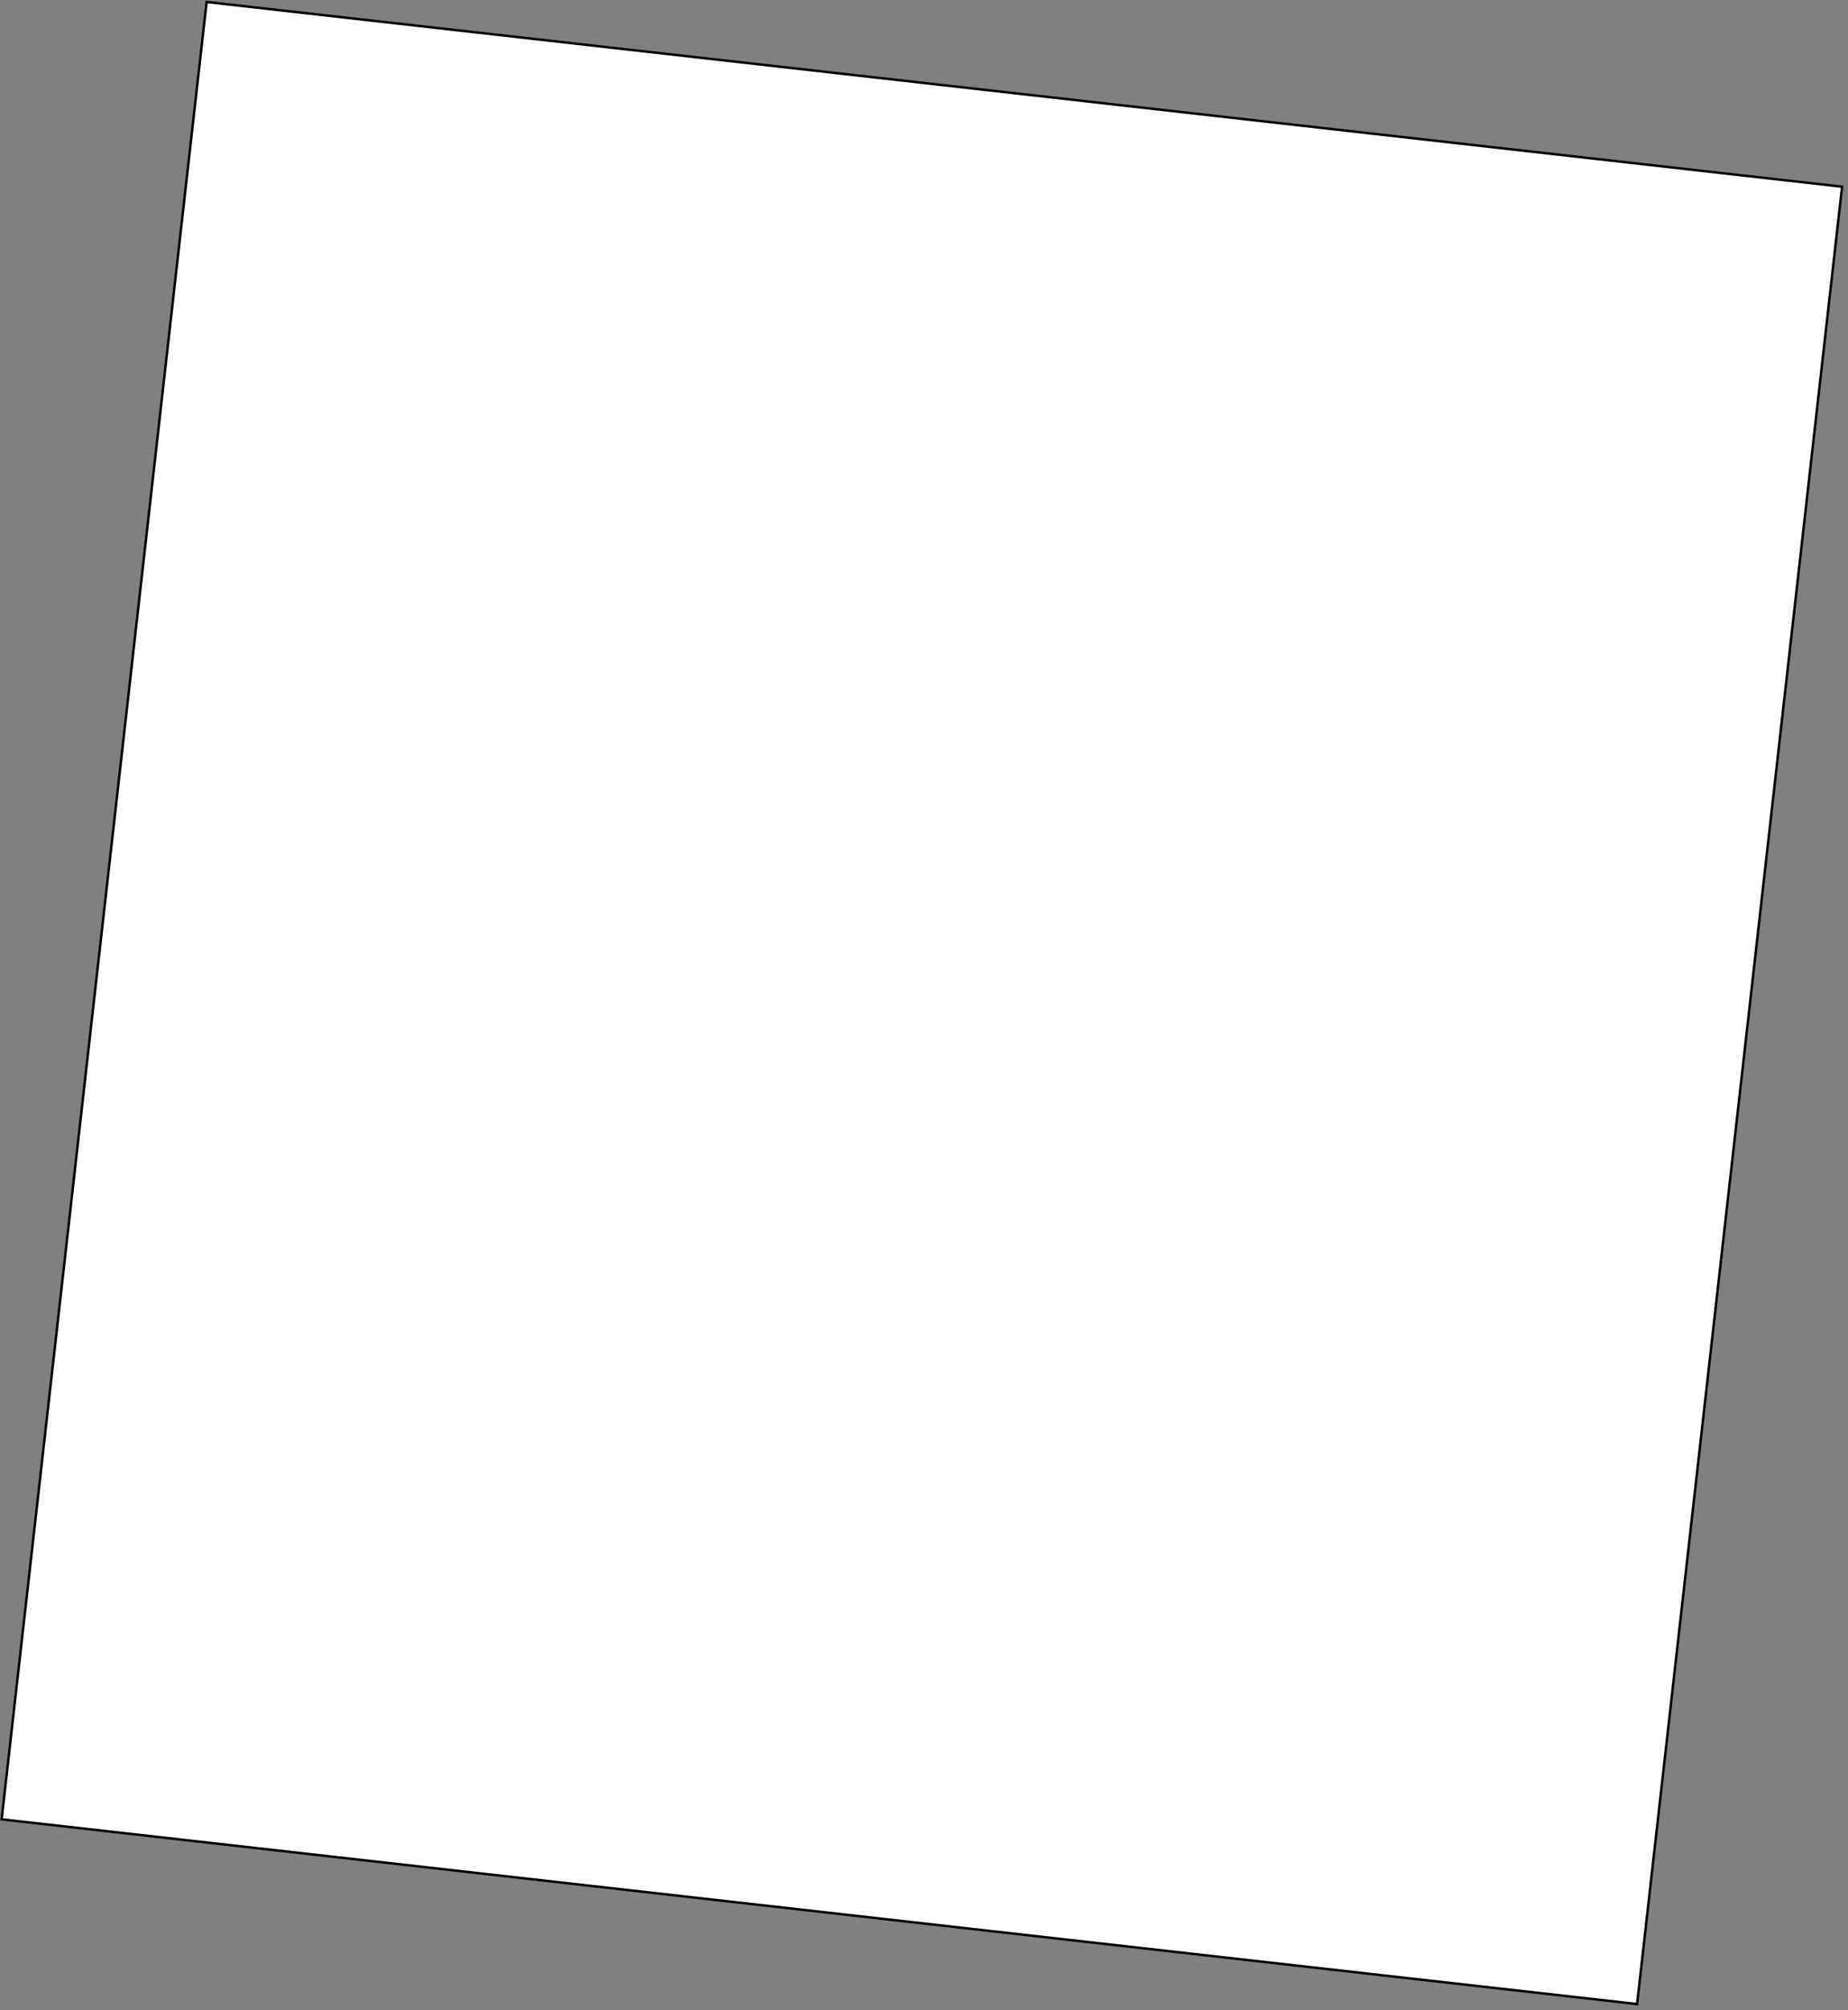 <svg width="378" height="411" viewBox="0 0 378 411" fill="none" xmlns="http://www.w3.org/2000/svg">
<rect x="0" y="0" width="378" height="411" fill="#808080" stroke="none"/>
<path d="M376.789 38.175L42.264 0.406L0.334 371.977L334.859 409.747L376.789 38.175Z" fill="white" stroke="black" stroke-width="0.5" stroke-miterlimit="10"/>
</svg>
